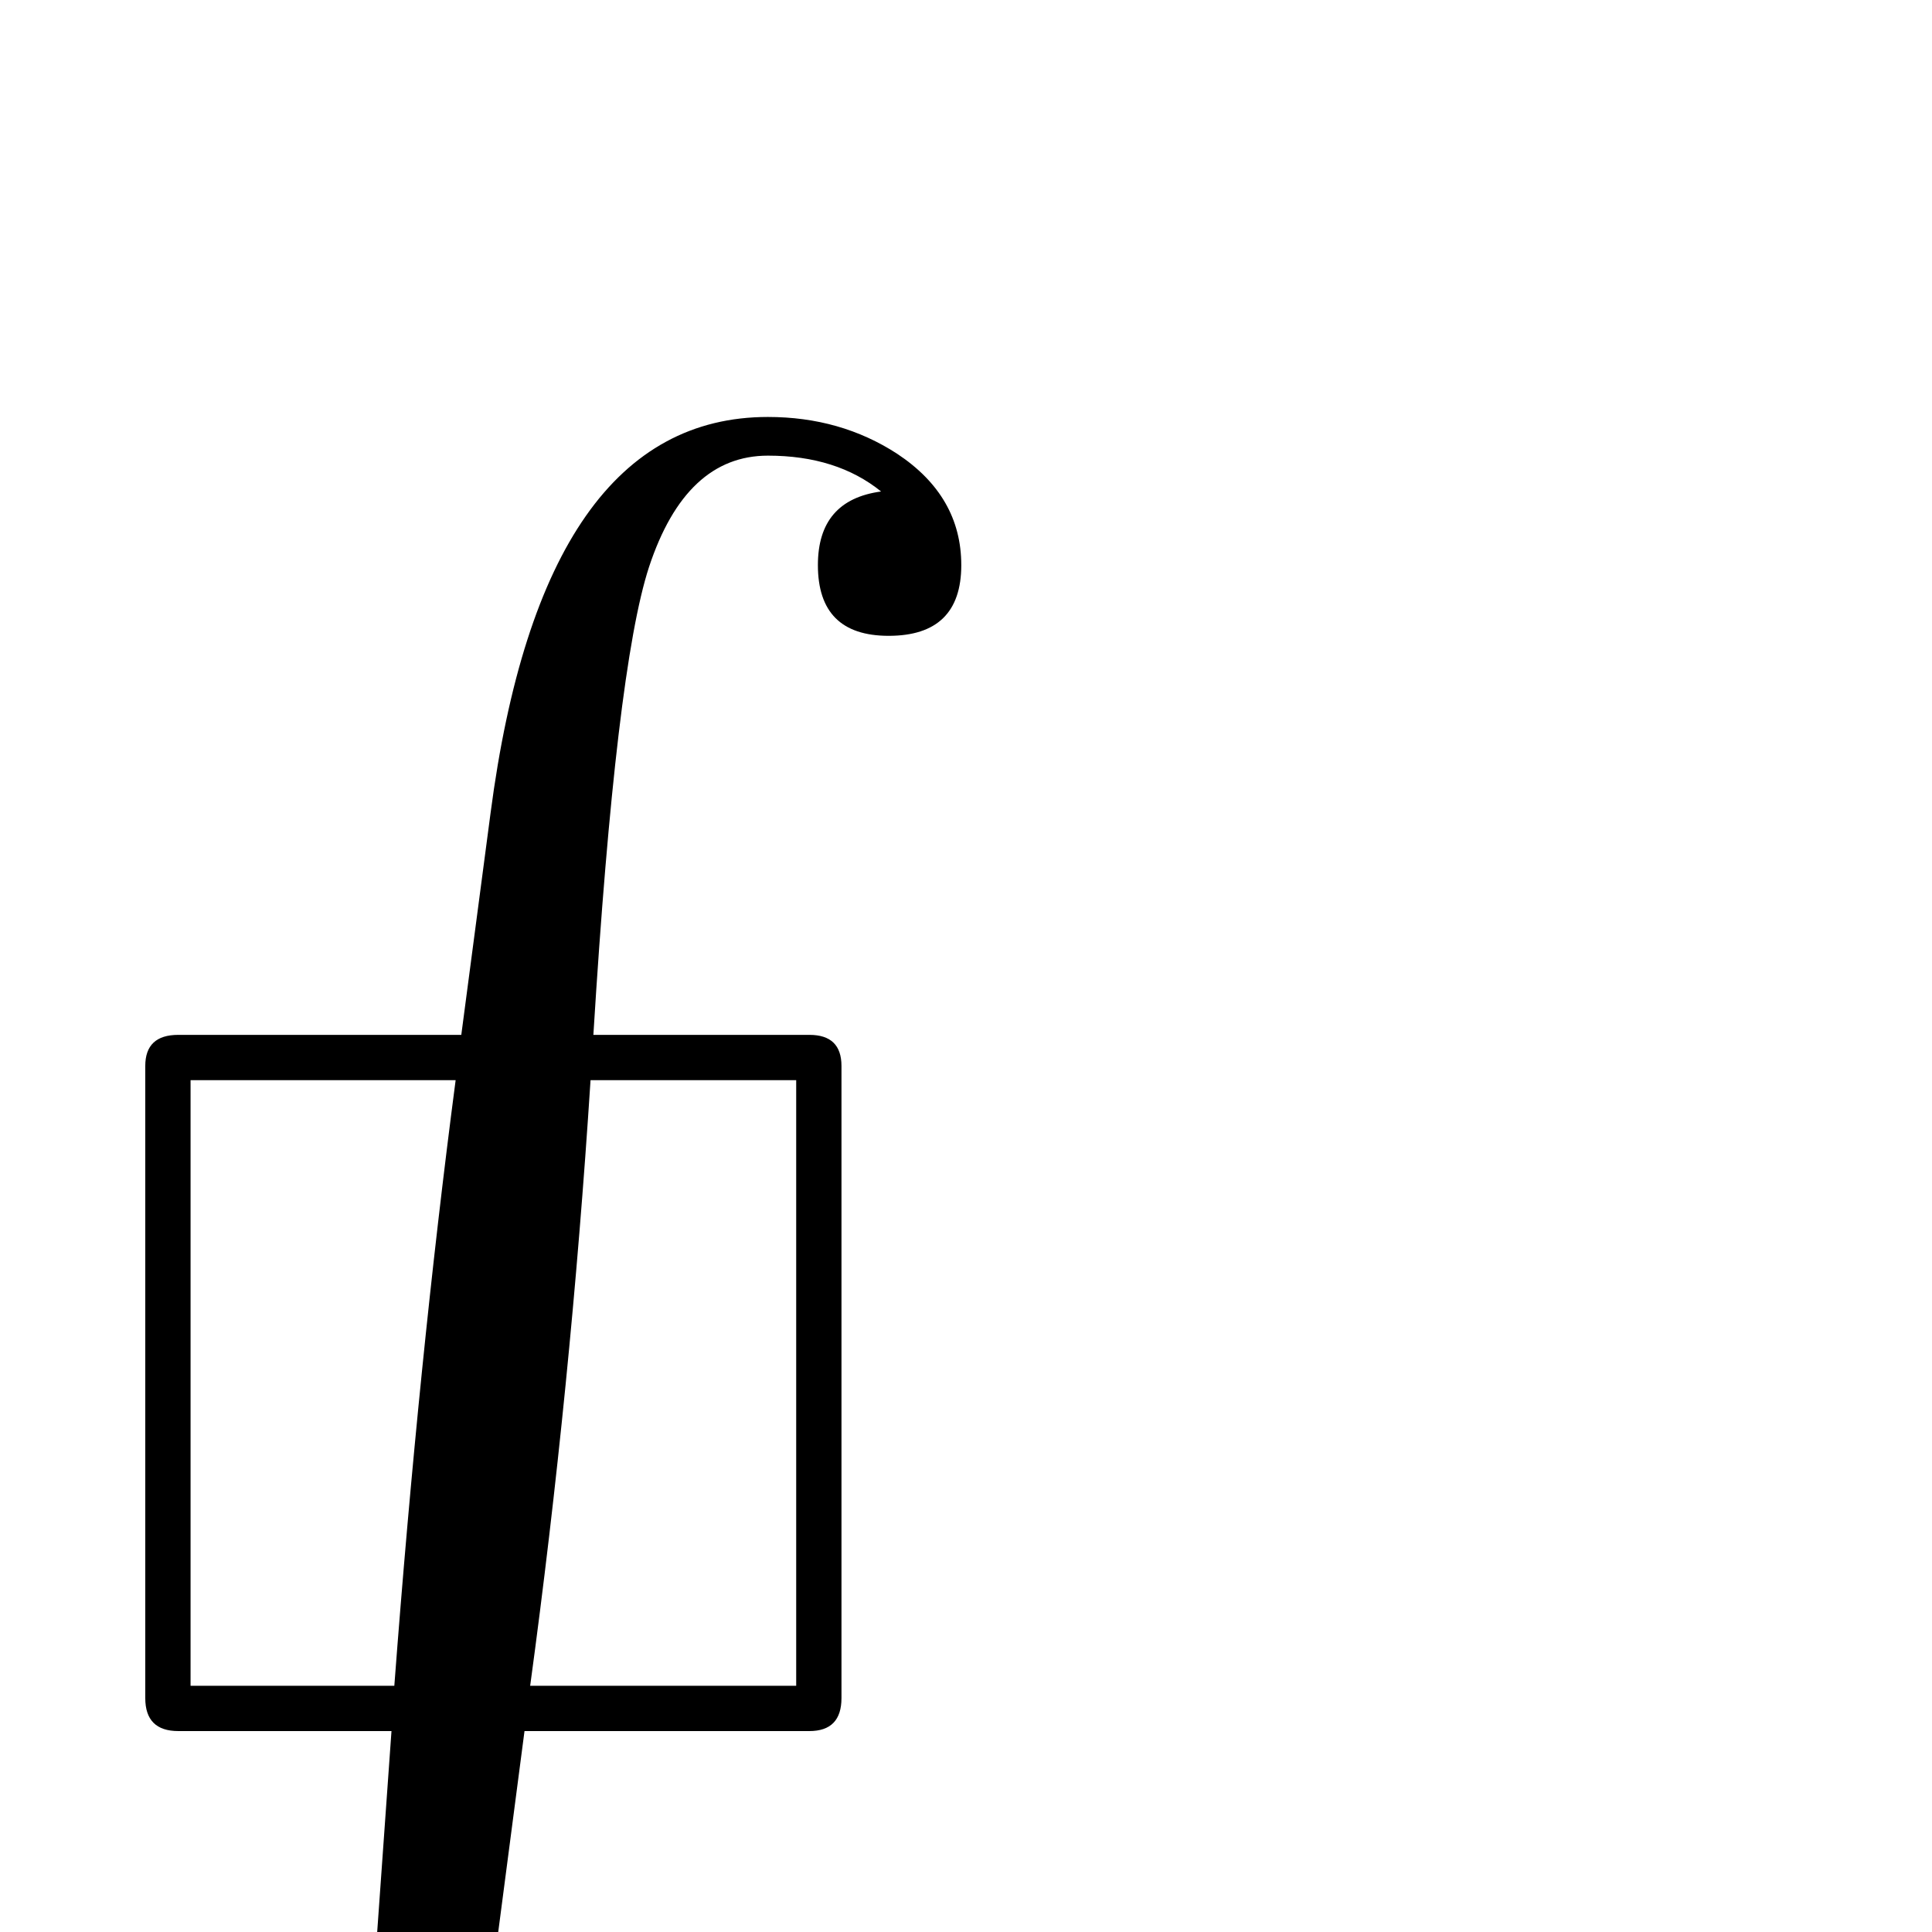 <?xml version="1.0" standalone="no"?>
<!DOCTYPE svg PUBLIC "-//W3C//DTD SVG 1.1//EN" "http://www.w3.org/Graphics/SVG/1.1/DTD/svg11.dtd" >
<svg viewBox="0 -442 2048 2048">
  <g transform="matrix(1 0 0 -1 0 1606)">
   <path fill="currentColor"
d="M1019 1449q0 -75 -77 -75q-75 0 -75 75q0 69 67 78q-47 38 -120 38q-87 0 -126 -118q-35 -107 -59 -496h229q34 0 34 -33v-670q0 -35 -34 -35h-302l-31 -237q-23 -165 -90 -274q-88 -144 -231 -144q-78 0 -137 39q-67 44 -67 118q0 75 76 75q77 0 77 -75q0 -69 -70 -78
q48 -39 121 -39q98 0 144 118q33 86 49 244q9 127 18 253h-226q-35 0 -35 35v670q0 33 35 33h300l31 235q55 420 294 420q77 0 137 -39q68 -45 68 -118zM844 261v642h-218q-21 -326 -64 -642h282zM483 903h-281v-642h216q26 345 65 642z" />
  </g>

</svg>
